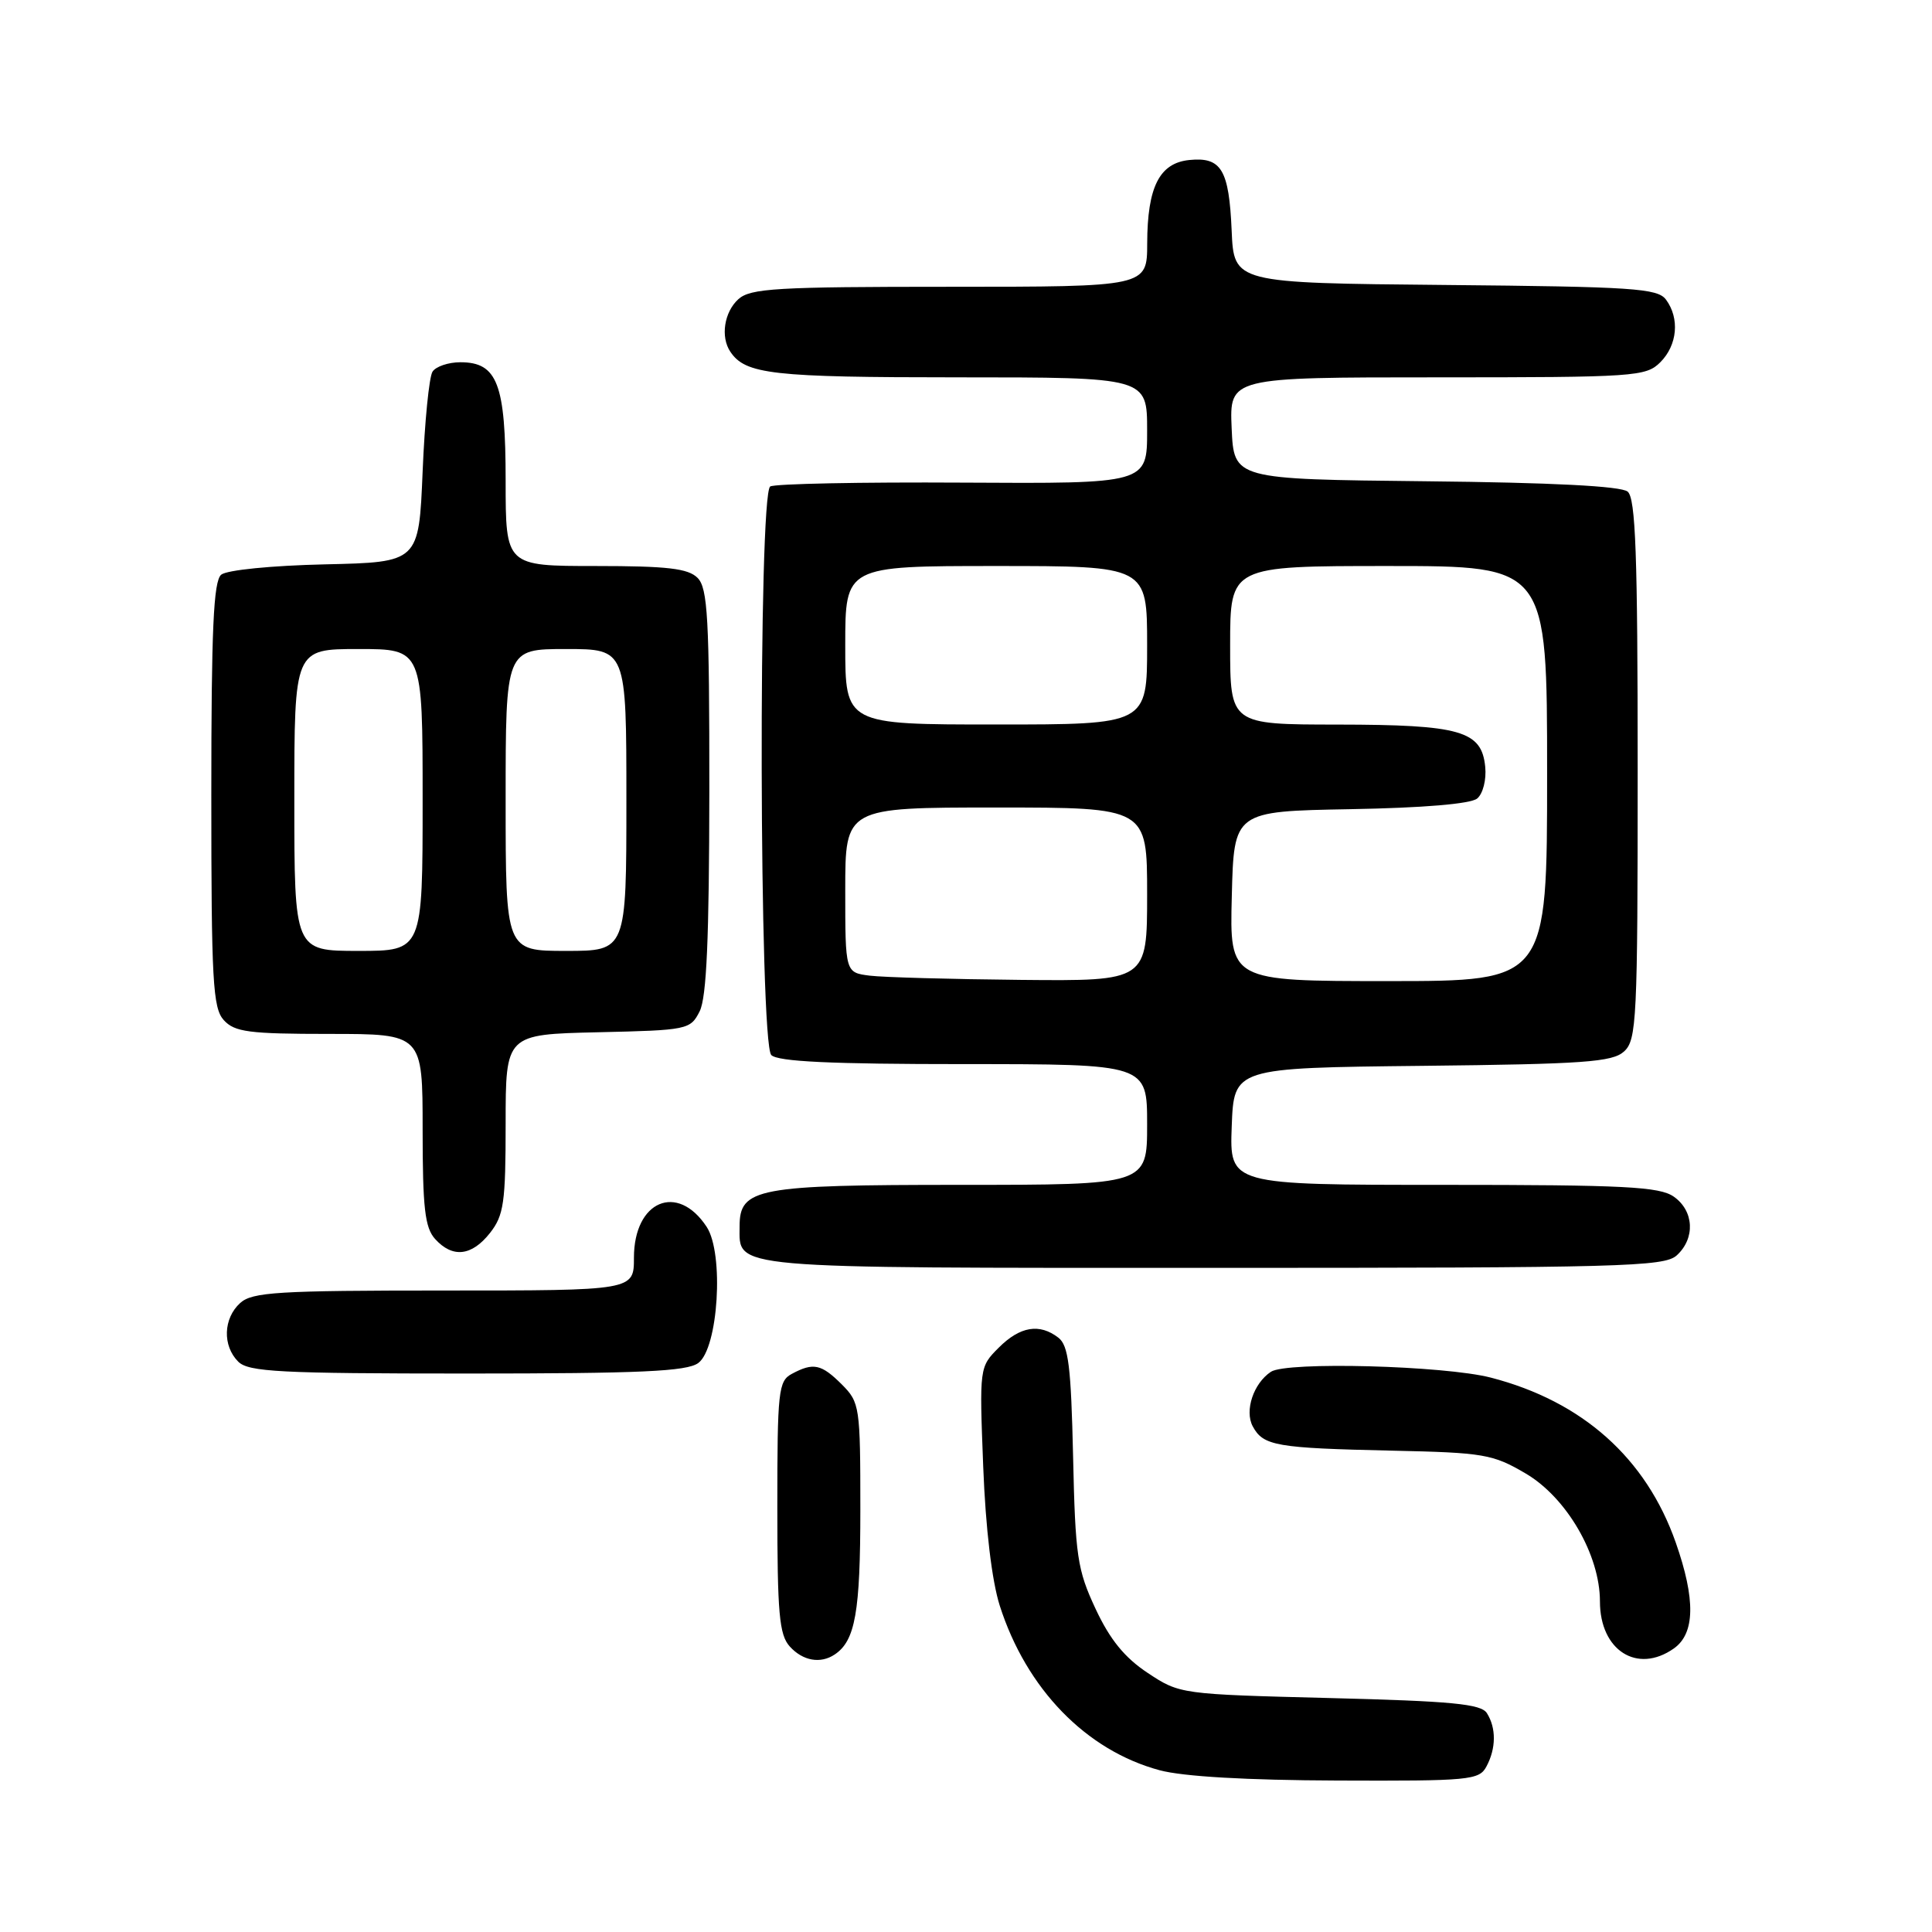 <?xml version="1.0" encoding="UTF-8" standalone="no"?>
<!DOCTYPE svg PUBLIC "-//W3C//DTD SVG 1.1//EN" "http://www.w3.org/Graphics/SVG/1.1/DTD/svg11.dtd" >
<svg xmlns="http://www.w3.org/2000/svg" xmlns:xlink="http://www.w3.org/1999/xlink" version="1.1" viewBox="0 0 256 256">
 <g >
 <path fill="currentColor"
d=" M 196.96 234.07 C 198.25 231.67 198.27 228.97 197.02 227.00 C 196.25 225.78 192.40 225.41 176.21 225.00 C 156.47 224.50 156.32 224.48 152.09 221.68 C 149.02 219.65 147.07 217.25 145.17 213.18 C 142.75 208.00 142.48 206.23 142.19 193.00 C 141.92 181.07 141.58 178.28 140.24 177.25 C 137.74 175.32 135.16 175.75 132.34 178.57 C 129.78 181.13 129.77 181.19 130.28 194.32 C 130.60 202.56 131.43 209.47 132.47 212.75 C 136.00 223.79 143.92 231.95 153.67 234.57 C 156.76 235.40 165.23 235.89 177.21 235.93 C 194.73 236.00 196.00 235.88 196.96 234.07 Z  M 110.60 219.23 C 113.33 217.41 114.00 213.62 114.00 200.02 C 114.00 186.37 113.92 185.83 111.55 183.45 C 108.83 180.74 107.78 180.51 104.93 182.04 C 103.14 182.99 103.00 184.28 103.00 199.71 C 103.00 213.78 103.25 216.62 104.65 218.17 C 106.38 220.08 108.72 220.49 110.60 219.23 Z  M 221.78 218.44 C 224.61 216.46 224.69 211.93 222.04 204.38 C 218.11 193.20 209.68 185.68 197.54 182.54 C 191.37 180.95 170.46 180.39 168.40 181.77 C 166.09 183.31 164.89 186.92 165.99 188.99 C 167.39 191.59 169.06 191.88 184.50 192.22 C 196.60 192.48 197.82 192.69 202.15 195.24 C 207.59 198.43 212.00 206.03 212.00 212.20 C 212.00 218.68 216.93 221.84 221.78 218.44 Z  M 92.52 180.61 C 95.18 178.67 95.96 166.11 93.64 162.57 C 89.77 156.67 84.00 159.11 84.00 166.65 C 84.00 171.00 84.00 171.00 58.83 171.00 C 36.81 171.00 33.43 171.21 31.83 172.65 C 29.58 174.69 29.46 178.32 31.57 180.43 C 32.93 181.78 37.09 182.00 61.88 182.00 C 84.85 182.00 91.00 181.72 92.52 180.61 Z  M 222.17 166.35 C 224.66 164.09 224.47 160.44 221.78 158.56 C 219.89 157.24 215.25 157.00 191.24 157.00 C 162.92 157.00 162.92 157.00 163.21 149.25 C 163.50 141.50 163.50 141.50 188.44 141.23 C 209.89 141.00 213.64 140.73 215.19 139.33 C 216.87 137.81 217.00 135.16 217.00 101.97 C 217.00 73.45 216.73 66.02 215.67 65.14 C 214.79 64.41 205.62 63.94 188.92 63.77 C 163.50 63.50 163.50 63.50 163.20 56.75 C 162.91 50.00 162.91 50.00 190.45 50.00 C 216.67 50.00 218.10 49.90 220.00 48.00 C 222.27 45.73 222.59 42.18 220.75 39.70 C 219.64 38.20 216.40 37.99 191.50 37.76 C 163.50 37.50 163.50 37.50 163.20 30.54 C 162.85 22.48 161.84 20.78 157.61 21.20 C 153.64 21.59 152.03 24.76 152.01 32.25 C 152.00 38.00 152.00 38.00 125.83 38.00 C 102.88 38.00 99.43 38.20 97.83 39.65 C 95.96 41.35 95.45 44.64 96.77 46.60 C 98.77 49.60 102.32 50.00 126.93 50.00 C 152.00 50.00 152.00 50.00 152.00 57.05 C 152.00 64.09 152.00 64.09 127.56 63.95 C 114.12 63.87 102.65 64.10 102.06 64.46 C 100.46 65.45 100.60 138.20 102.20 139.80 C 103.07 140.67 110.13 141.00 127.70 141.00 C 152.00 141.00 152.00 141.00 152.00 149.00 C 152.00 157.00 152.00 157.00 127.22 157.00 C 100.31 157.00 98.00 157.43 98.00 162.49 C 98.00 168.19 95.84 168.00 160.74 168.00 C 214.80 168.00 220.51 167.85 222.17 166.35 Z  M 64.93 163.37 C 66.76 161.04 67.00 159.35 67.00 148.90 C 67.00 137.06 67.00 137.06 79.22 136.78 C 91.13 136.51 91.48 136.44 92.71 134.00 C 93.63 132.17 93.97 124.30 93.99 104.82 C 94.00 81.89 93.78 77.92 92.43 76.57 C 91.18 75.32 88.44 75.00 78.93 75.00 C 67.00 75.00 67.00 75.00 67.00 63.72 C 67.00 50.86 65.91 48.00 61.00 48.00 C 59.42 48.00 57.75 48.56 57.31 49.25 C 56.86 49.94 56.27 55.90 56.00 62.50 C 55.50 74.50 55.50 74.50 43.06 74.78 C 35.99 74.94 30.06 75.53 29.31 76.15 C 28.29 77.01 28.00 83.35 28.00 105.29 C 28.00 129.99 28.20 133.56 29.65 135.17 C 31.09 136.75 32.97 137.00 43.65 137.00 C 56.00 137.00 56.00 137.00 56.00 149.67 C 56.00 160.06 56.30 162.67 57.65 164.17 C 59.97 166.73 62.50 166.45 64.93 163.37 Z  M 115.25 129.28 C 112.00 128.87 112.00 128.87 112.00 117.94 C 112.00 107.00 112.00 107.00 132.00 107.00 C 152.00 107.00 152.00 107.00 152.00 118.50 C 152.00 130.00 152.00 130.00 135.25 129.84 C 126.04 129.75 117.04 129.50 115.25 129.28 Z  M 163.22 118.75 C 163.50 107.50 163.50 107.50 178.93 107.22 C 188.59 107.05 194.87 106.52 195.73 105.81 C 196.50 105.17 196.97 103.32 196.80 101.61 C 196.33 96.83 193.54 96.03 177.25 96.01 C 163.00 96.00 163.00 96.00 163.00 85.50 C 163.00 75.00 163.00 75.00 184.00 75.00 C 205.00 75.00 205.00 75.00 205.00 102.50 C 205.00 130.00 205.00 130.00 183.97 130.00 C 162.93 130.00 162.93 130.00 163.22 118.75 Z  M 112.00 85.50 C 112.00 75.00 112.00 75.00 132.00 75.00 C 152.00 75.00 152.00 75.00 152.00 85.50 C 152.00 96.00 152.00 96.00 132.00 96.00 C 112.00 96.00 112.00 96.00 112.00 85.50 Z  M 39.00 106.00 C 39.00 86.00 39.00 86.00 47.50 86.00 C 56.00 86.00 56.00 86.00 56.00 106.00 C 56.00 126.00 56.00 126.00 47.50 126.00 C 39.00 126.00 39.00 126.00 39.00 106.00 Z  M 67.00 106.00 C 67.00 86.00 67.00 86.00 75.00 86.00 C 83.00 86.00 83.00 86.00 83.00 106.00 C 83.00 126.00 83.00 126.00 75.00 126.00 C 67.00 126.00 67.00 126.00 67.00 106.00 Z "/>
</g>
</svg>